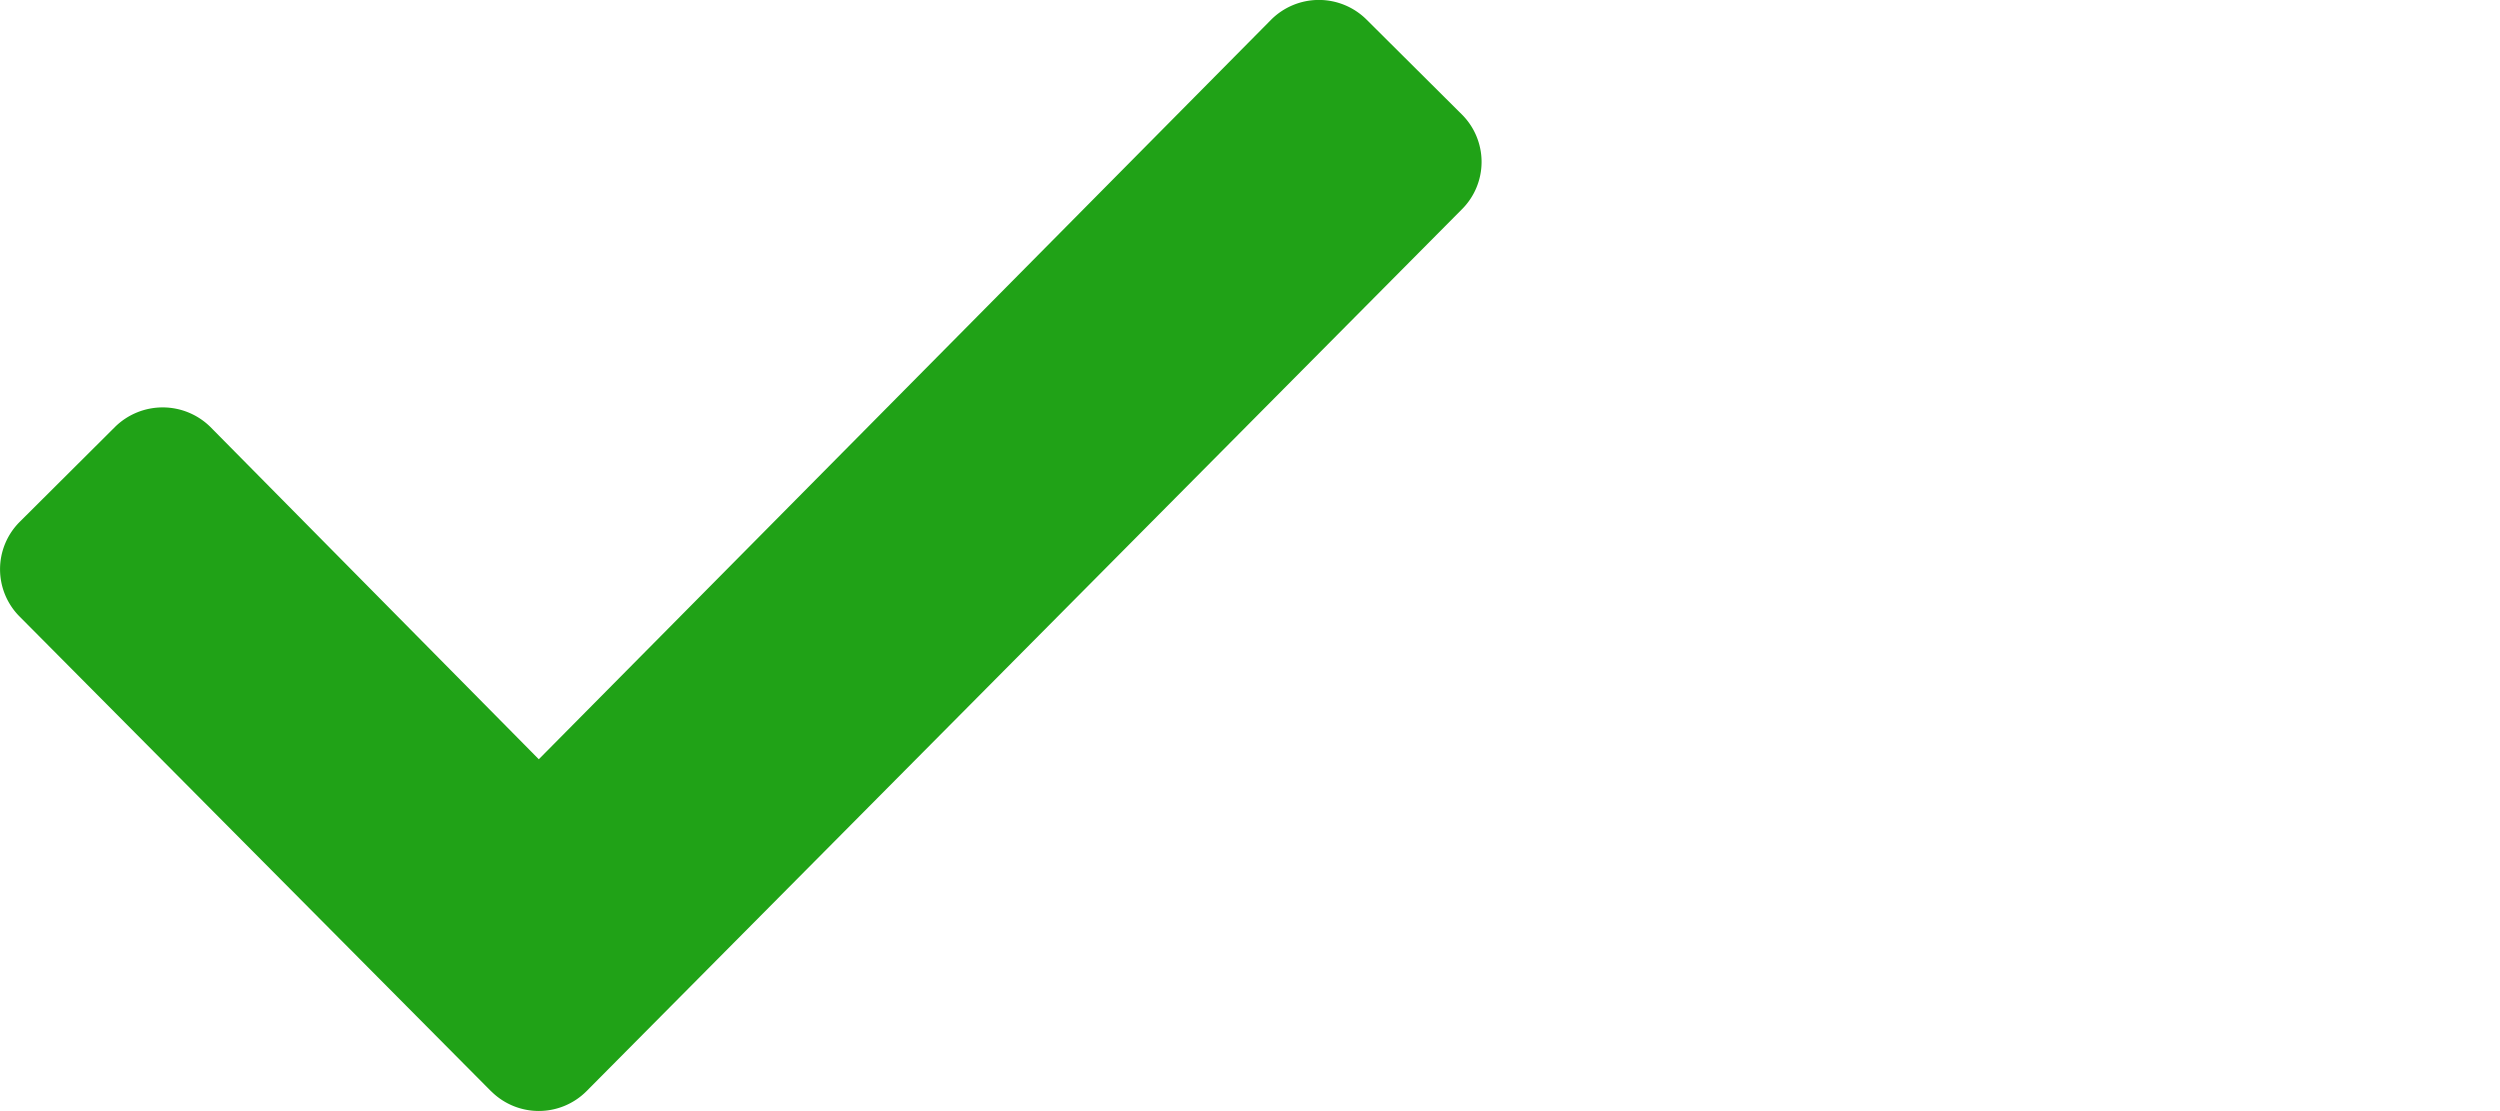 <svg width="27" height="12" viewBox="0 0 27 12" xmlns="http://www.w3.org/2000/svg"><path d="M5.305 11.787L.213 6.66a.723.723 0 0 1 0-1.024l1.03-1.026a.734.734 0 0 1 1.028 0L5.819 8.2l7.91-7.988a.73.73 0 0 1 1.03 0l1.029 1.024a.723.723 0 0 1 0 1.025l-9.455 9.525a.728.728 0 0 1-1.028 0" fill="#20A217" fill-rule="evenodd"/></svg>